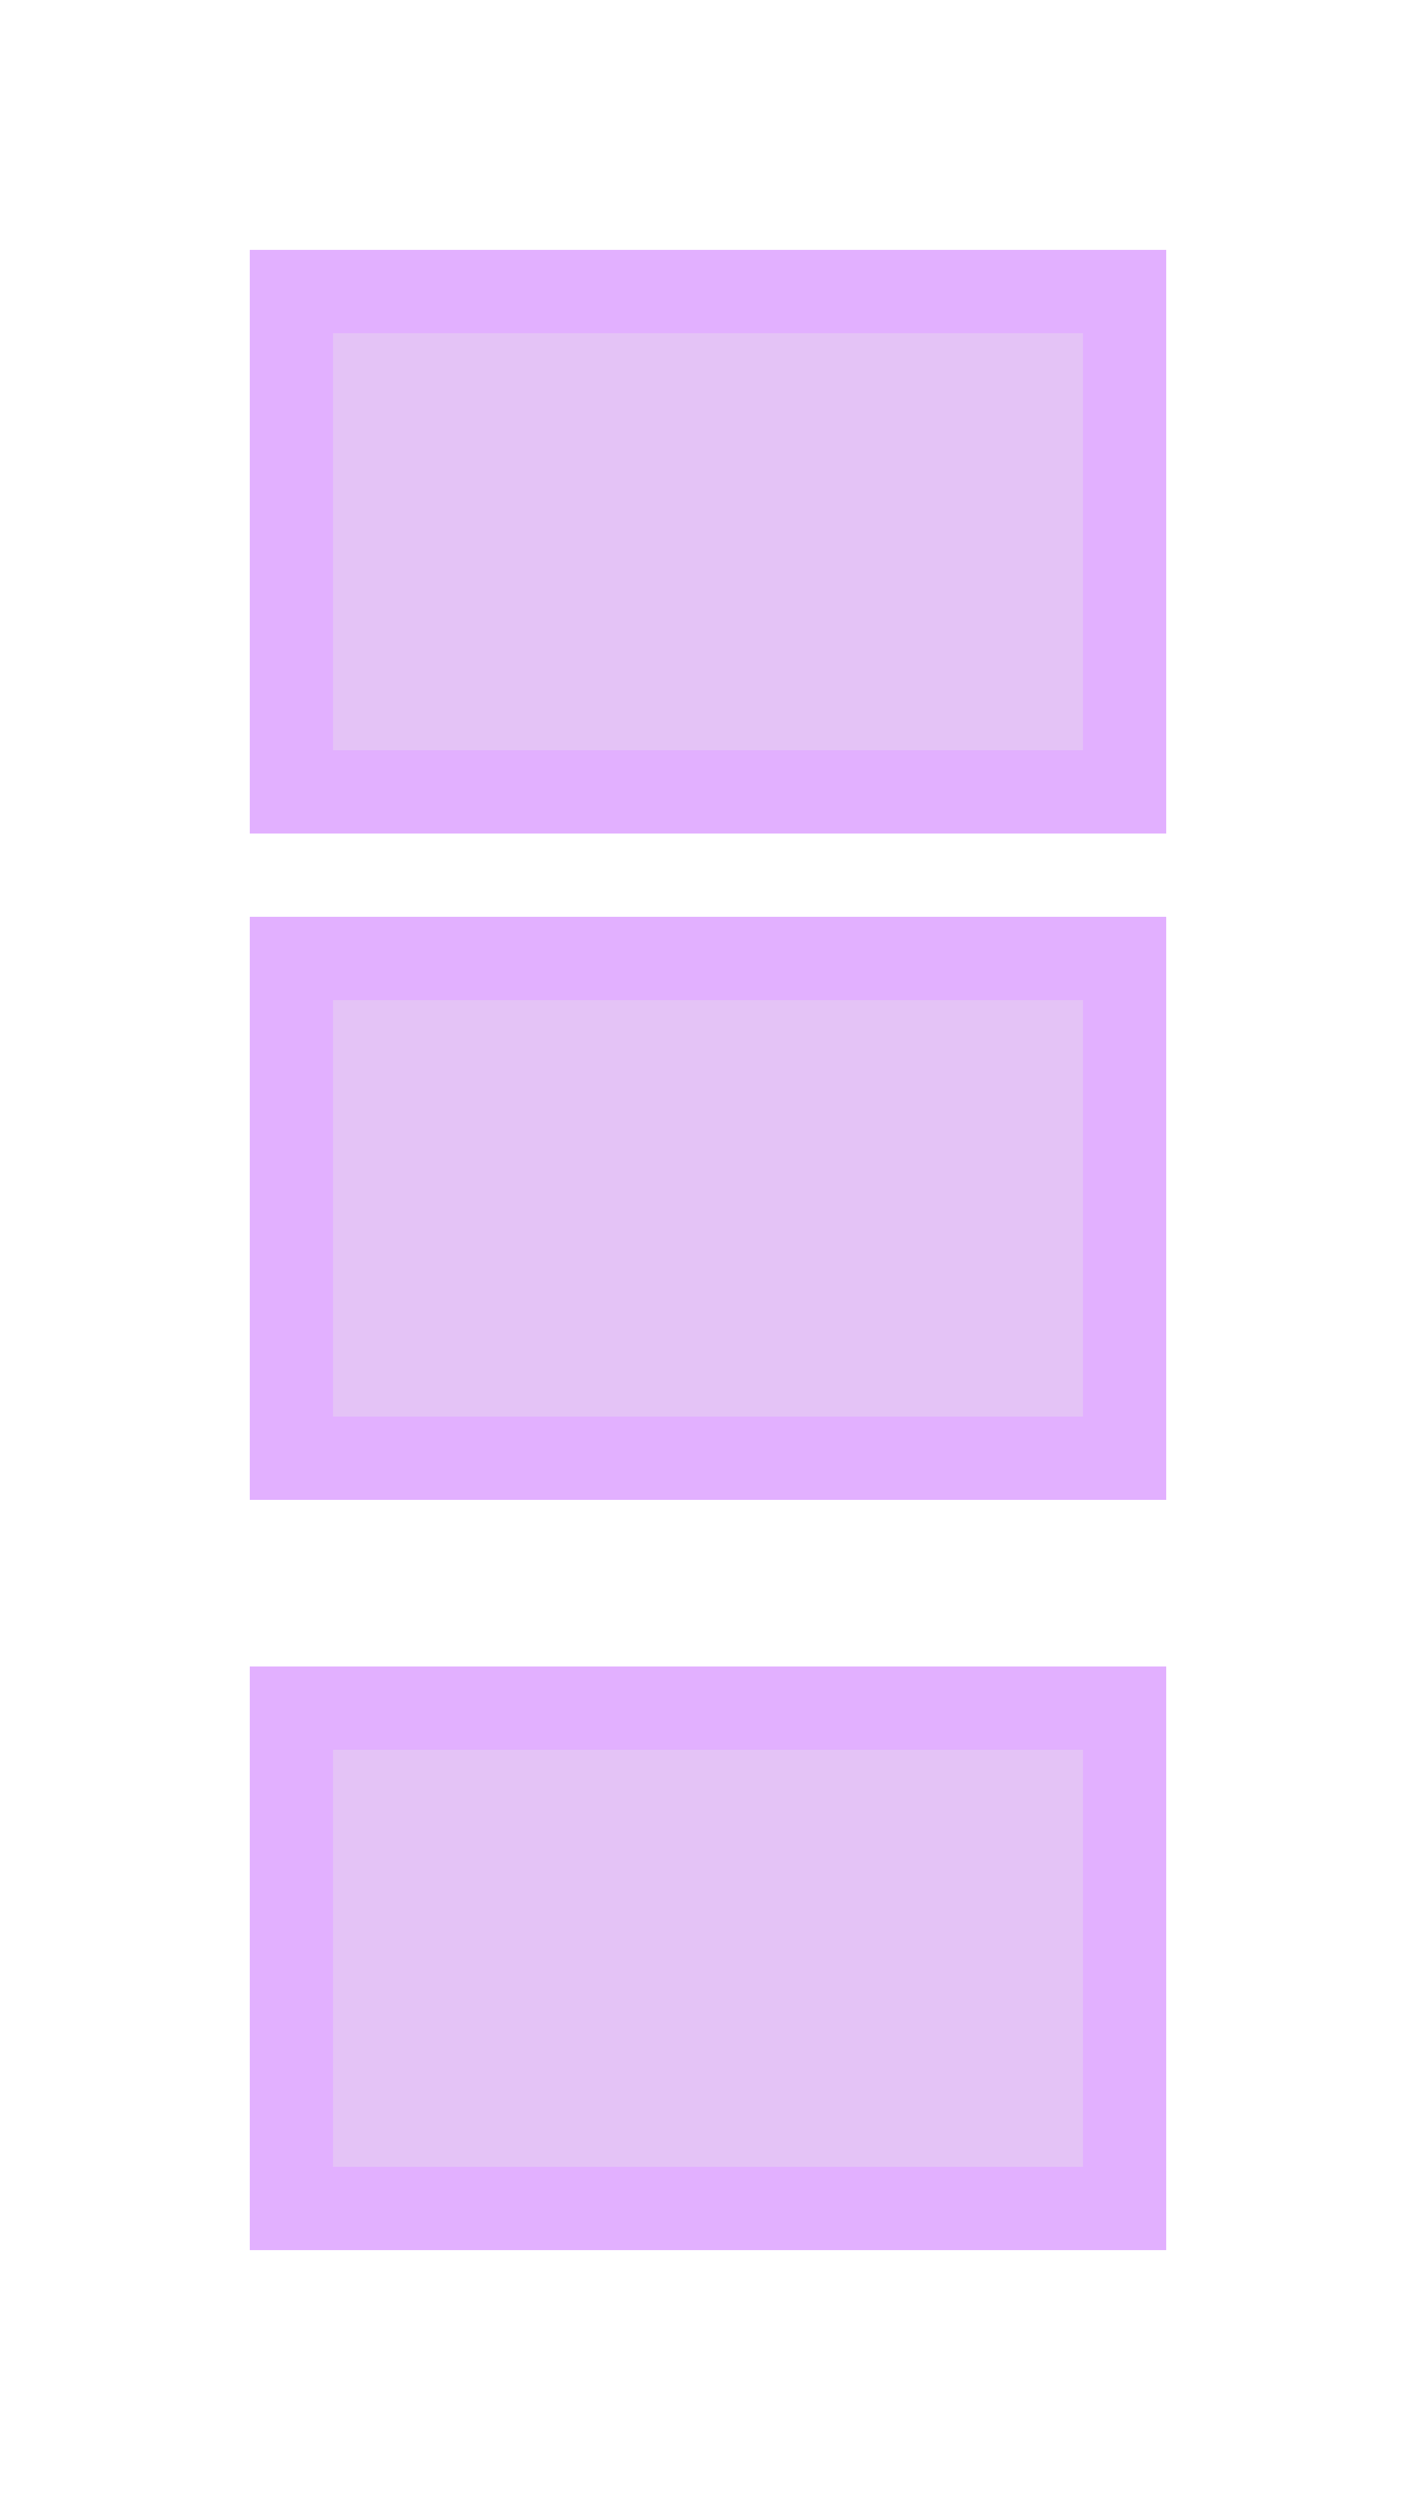 <svg width="17" height="30" viewBox="0 0 17 30" fill="none" xmlns="http://www.w3.org/2000/svg">
<g filter="url(#filter0_d_72_599)">
<rect x="3" y="27" width="7" height="11" transform="rotate(-90 3 27)" fill="#BB6AEA" fill-opacity="0.4" shape-rendering="crispEdges"/>
<rect x="3.5" y="26.5" width="6" height="10" transform="rotate(-90 3.5 26.5)" stroke="#E2B0FF" shape-rendering="crispEdges"/>
</g>
<g filter="url(#filter1_d_72_599)">
<rect x="3" y="18" width="7" height="11" transform="rotate(-90 3 18)" fill="#BB6AEA" fill-opacity="0.4" shape-rendering="crispEdges"/>
<rect x="3.5" y="17.5" width="6" height="10" transform="rotate(-90 3.5 17.5)" stroke="#E2B0FF" shape-rendering="crispEdges"/>
</g>
<g filter="url(#filter2_d_72_599)">
<rect x="3" y="10" width="7" height="11" transform="rotate(-90 3 10)" fill="#BB6AEA" fill-opacity="0.4" shape-rendering="crispEdges"/>
<rect x="3.5" y="9.5" width="6" height="10" transform="rotate(-90 3.5 9.5)" stroke="#E2B0FF" shape-rendering="crispEdges"/>
</g>
<defs>
<filter id="filter0_d_72_599" x="0" y="17" width="17" height="13" filterUnits="userSpaceOnUse" color-interpolation-filters="sRGB">
<feFlood flood-opacity="0" result="BackgroundImageFix"/>
<feColorMatrix in="SourceAlpha" type="matrix" values="0 0 0 0 0 0 0 0 0 0 0 0 0 0 0 0 0 0 127 0" result="hardAlpha"/>
<feMorphology radius="1" operator="dilate" in="SourceAlpha" result="effect1_dropShadow_72_599"/>
<feOffset/>
<feGaussianBlur stdDeviation="1"/>
<feComposite in2="hardAlpha" operator="out"/>
<feColorMatrix type="matrix" values="0 0 0 0 1 0 0 0 0 1 0 0 0 0 1 0 0 0 0.25 0"/>
<feBlend mode="normal" in2="BackgroundImageFix" result="effect1_dropShadow_72_599"/>
<feBlend mode="normal" in="SourceGraphic" in2="effect1_dropShadow_72_599" result="shape"/>
</filter>
<filter id="filter1_d_72_599" x="0" y="8" width="17" height="13" filterUnits="userSpaceOnUse" color-interpolation-filters="sRGB">
<feFlood flood-opacity="0" result="BackgroundImageFix"/>
<feColorMatrix in="SourceAlpha" type="matrix" values="0 0 0 0 0 0 0 0 0 0 0 0 0 0 0 0 0 0 127 0" result="hardAlpha"/>
<feMorphology radius="1" operator="dilate" in="SourceAlpha" result="effect1_dropShadow_72_599"/>
<feOffset/>
<feGaussianBlur stdDeviation="1"/>
<feComposite in2="hardAlpha" operator="out"/>
<feColorMatrix type="matrix" values="0 0 0 0 1 0 0 0 0 1 0 0 0 0 1 0 0 0 0.25 0"/>
<feBlend mode="normal" in2="BackgroundImageFix" result="effect1_dropShadow_72_599"/>
<feBlend mode="normal" in="SourceGraphic" in2="effect1_dropShadow_72_599" result="shape"/>
</filter>
<filter id="filter2_d_72_599" x="0" y="0" width="17" height="13" filterUnits="userSpaceOnUse" color-interpolation-filters="sRGB">
<feFlood flood-opacity="0" result="BackgroundImageFix"/>
<feColorMatrix in="SourceAlpha" type="matrix" values="0 0 0 0 0 0 0 0 0 0 0 0 0 0 0 0 0 0 127 0" result="hardAlpha"/>
<feMorphology radius="1" operator="dilate" in="SourceAlpha" result="effect1_dropShadow_72_599"/>
<feOffset/>
<feGaussianBlur stdDeviation="1"/>
<feComposite in2="hardAlpha" operator="out"/>
<feColorMatrix type="matrix" values="0 0 0 0 1 0 0 0 0 1 0 0 0 0 1 0 0 0 0.25 0"/>
<feBlend mode="normal" in2="BackgroundImageFix" result="effect1_dropShadow_72_599"/>
<feBlend mode="normal" in="SourceGraphic" in2="effect1_dropShadow_72_599" result="shape"/>
</filter>
</defs>
</svg>

